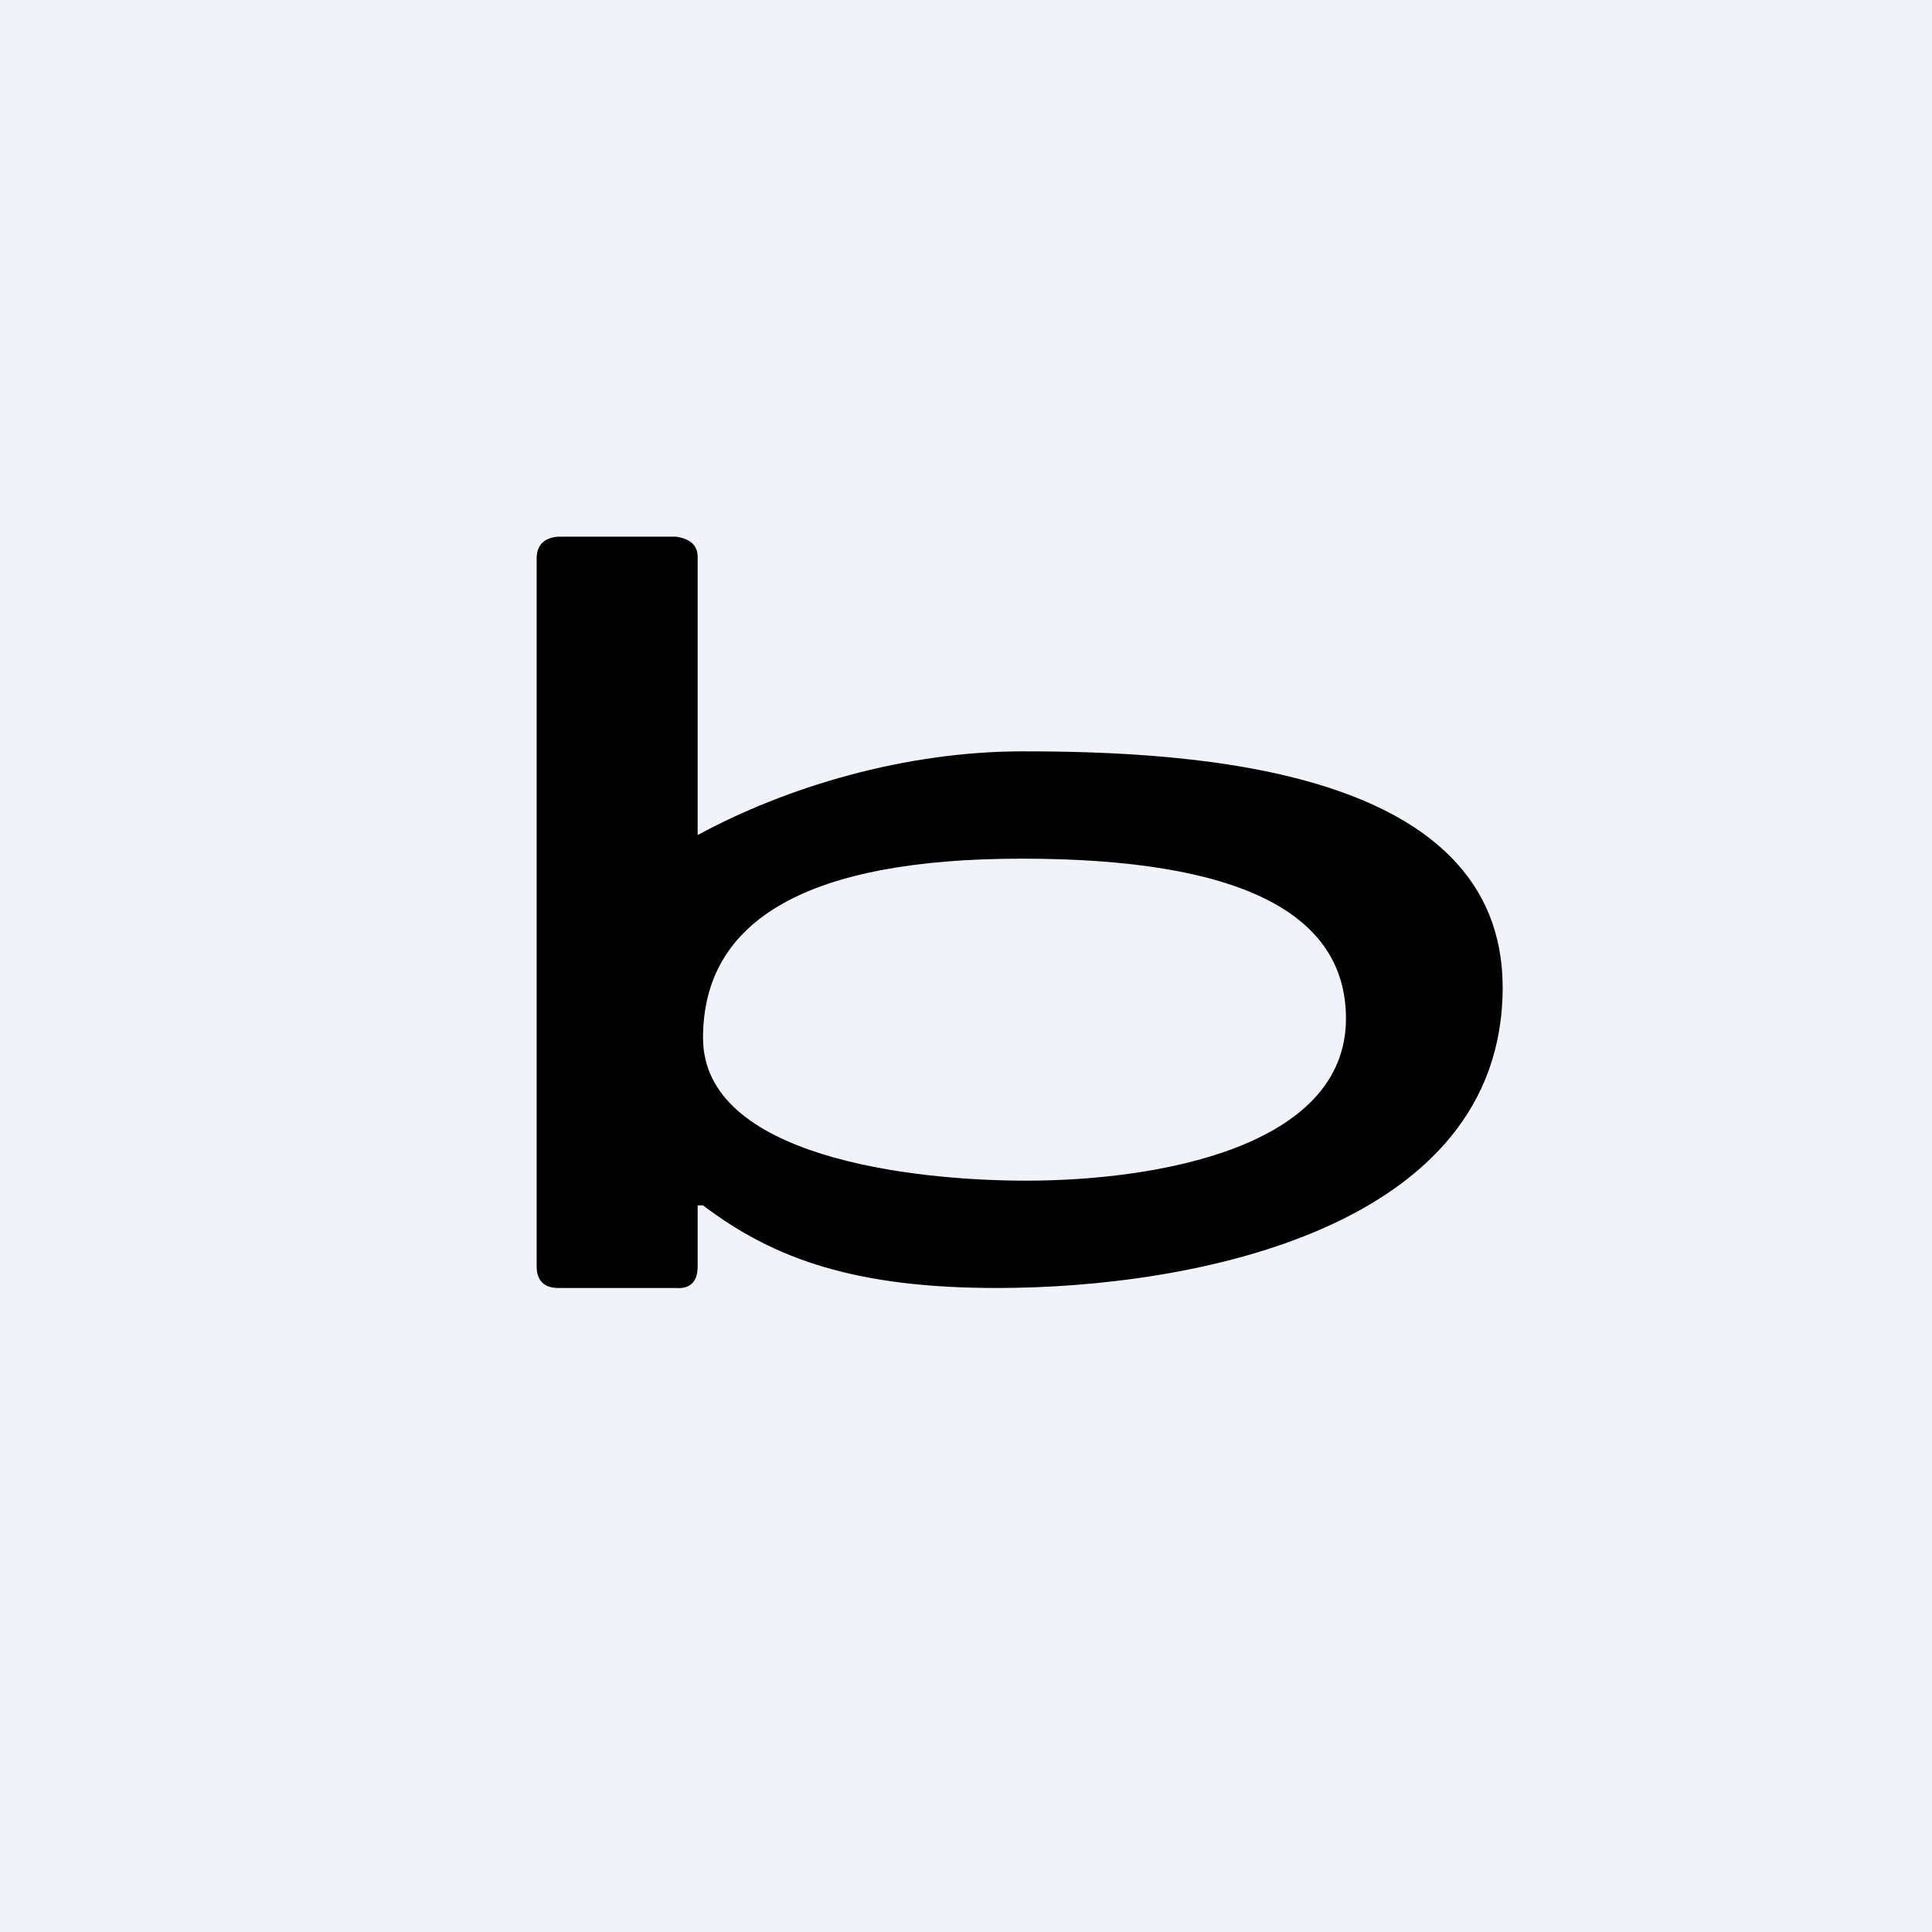 <!-- by TradingView --><svg width="18" height="18" viewBox="0 0 18 18" xmlns="http://www.w3.org/2000/svg"><path fill="#F0F3FA" d="M0 0h18v18H0z"/><path d="M6.5 7.78V5.19c0-.11-.07-.17-.2-.19H5.2c-.13.01-.2.08-.2.2v6.6c0 .13.07.2.2.2h1.1c.13.01.2-.06.2-.2v-.57h.05c.67.51 1.44.77 2.74.77 1.82 0 4.71-.55 4.71-2.8C14 7.16 11.14 7 9.53 7c-1.1 0-2.2.33-3.03.78Zm.05 1.89C6.55 8.56 7.54 8 9.52 8c2.02 0 3.02.5 3.02 1.49 0 1.2-1.76 1.51-2.98 1.51-1.06 0-3.01-.22-3.01-1.33Z"/></svg>
